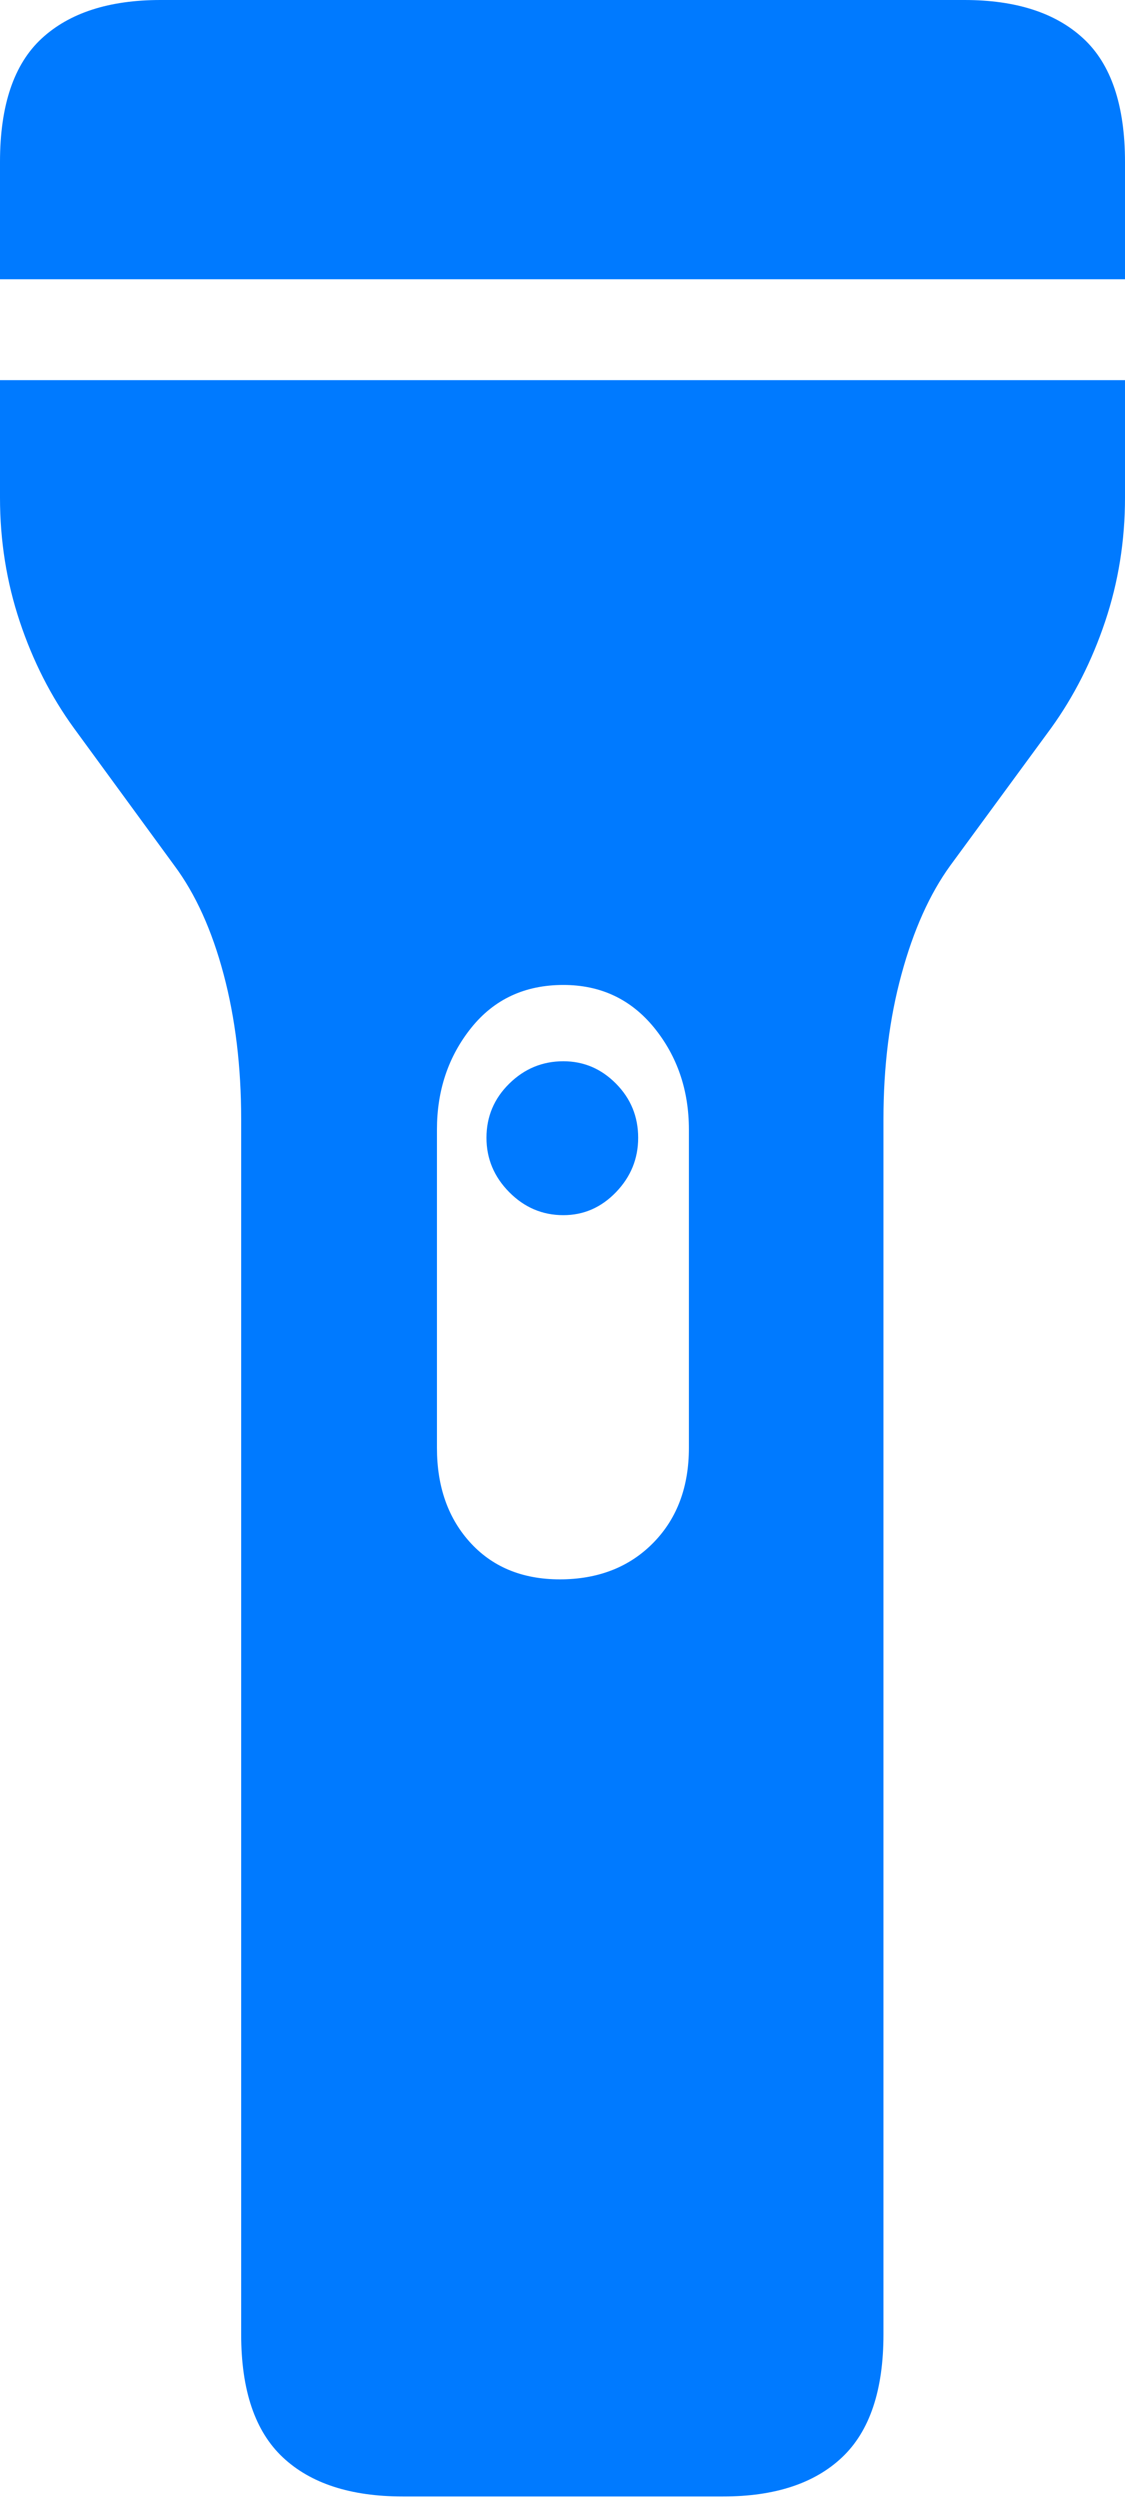 <?xml version="1.0" encoding="UTF-8"?>
<!--Generator: Apple Native CoreSVG 175-->
<!DOCTYPE svg
PUBLIC "-//W3C//DTD SVG 1.1//EN"
       "http://www.w3.org/Graphics/SVG/1.1/DTD/svg11.dtd">
<svg version="1.1" xmlns="http://www.w3.org/2000/svg" xmlns:xlink="http://www.w3.org/1999/xlink" width="9.292" height="20.644">
 <g>
  <rect height="20.644" opacity="0" width="9.292" x="0" y="0"/>
  <path d="M3.327 20.614L5.973 20.614Q6.613 20.614 6.955 20.291Q7.297 19.968 7.297 19.276L7.297 9.242Q7.297 8.59 7.446 8.045Q7.594 7.499 7.849 7.147L8.681 6.013Q8.964 5.621 9.128 5.132Q9.292 4.643 9.292 4.109L9.292 3.139L0 3.139L0 4.109Q0 4.643 0.163 5.132Q0.326 5.621 0.611 6.013L1.44 7.147Q1.702 7.499 1.847 8.045Q1.992 8.59 1.992 9.242L1.992 19.276Q1.992 19.968 2.336 20.291Q2.68 20.614 3.327 20.614ZM4.653 8.133Q5.115 8.133 5.403 8.486Q5.69 8.84 5.69 9.328L5.69 11.955Q5.69 12.434 5.403 12.732Q5.115 13.031 4.653 13.041Q4.177 13.05 3.893 12.747Q3.609 12.443 3.609 11.955L3.609 9.328Q3.609 8.84 3.893 8.486Q4.177 8.133 4.653 8.133ZM4.653 8.763Q4.394 8.763 4.206 8.948Q4.018 9.133 4.018 9.395Q4.018 9.654 4.206 9.844Q4.394 10.034 4.653 10.034Q4.905 10.034 5.088 9.844Q5.271 9.654 5.271 9.395Q5.271 9.133 5.088 8.948Q4.905 8.763 4.653 8.763ZM0 2.306L9.292 2.306L9.292 1.338Q9.292 0.636 8.948 0.318Q8.605 0 7.965 0L1.327 0Q0.688 0 0.344 0.318Q0 0.636 0 1.338Z" fill="#007aff"/>
 </g>
</svg>
